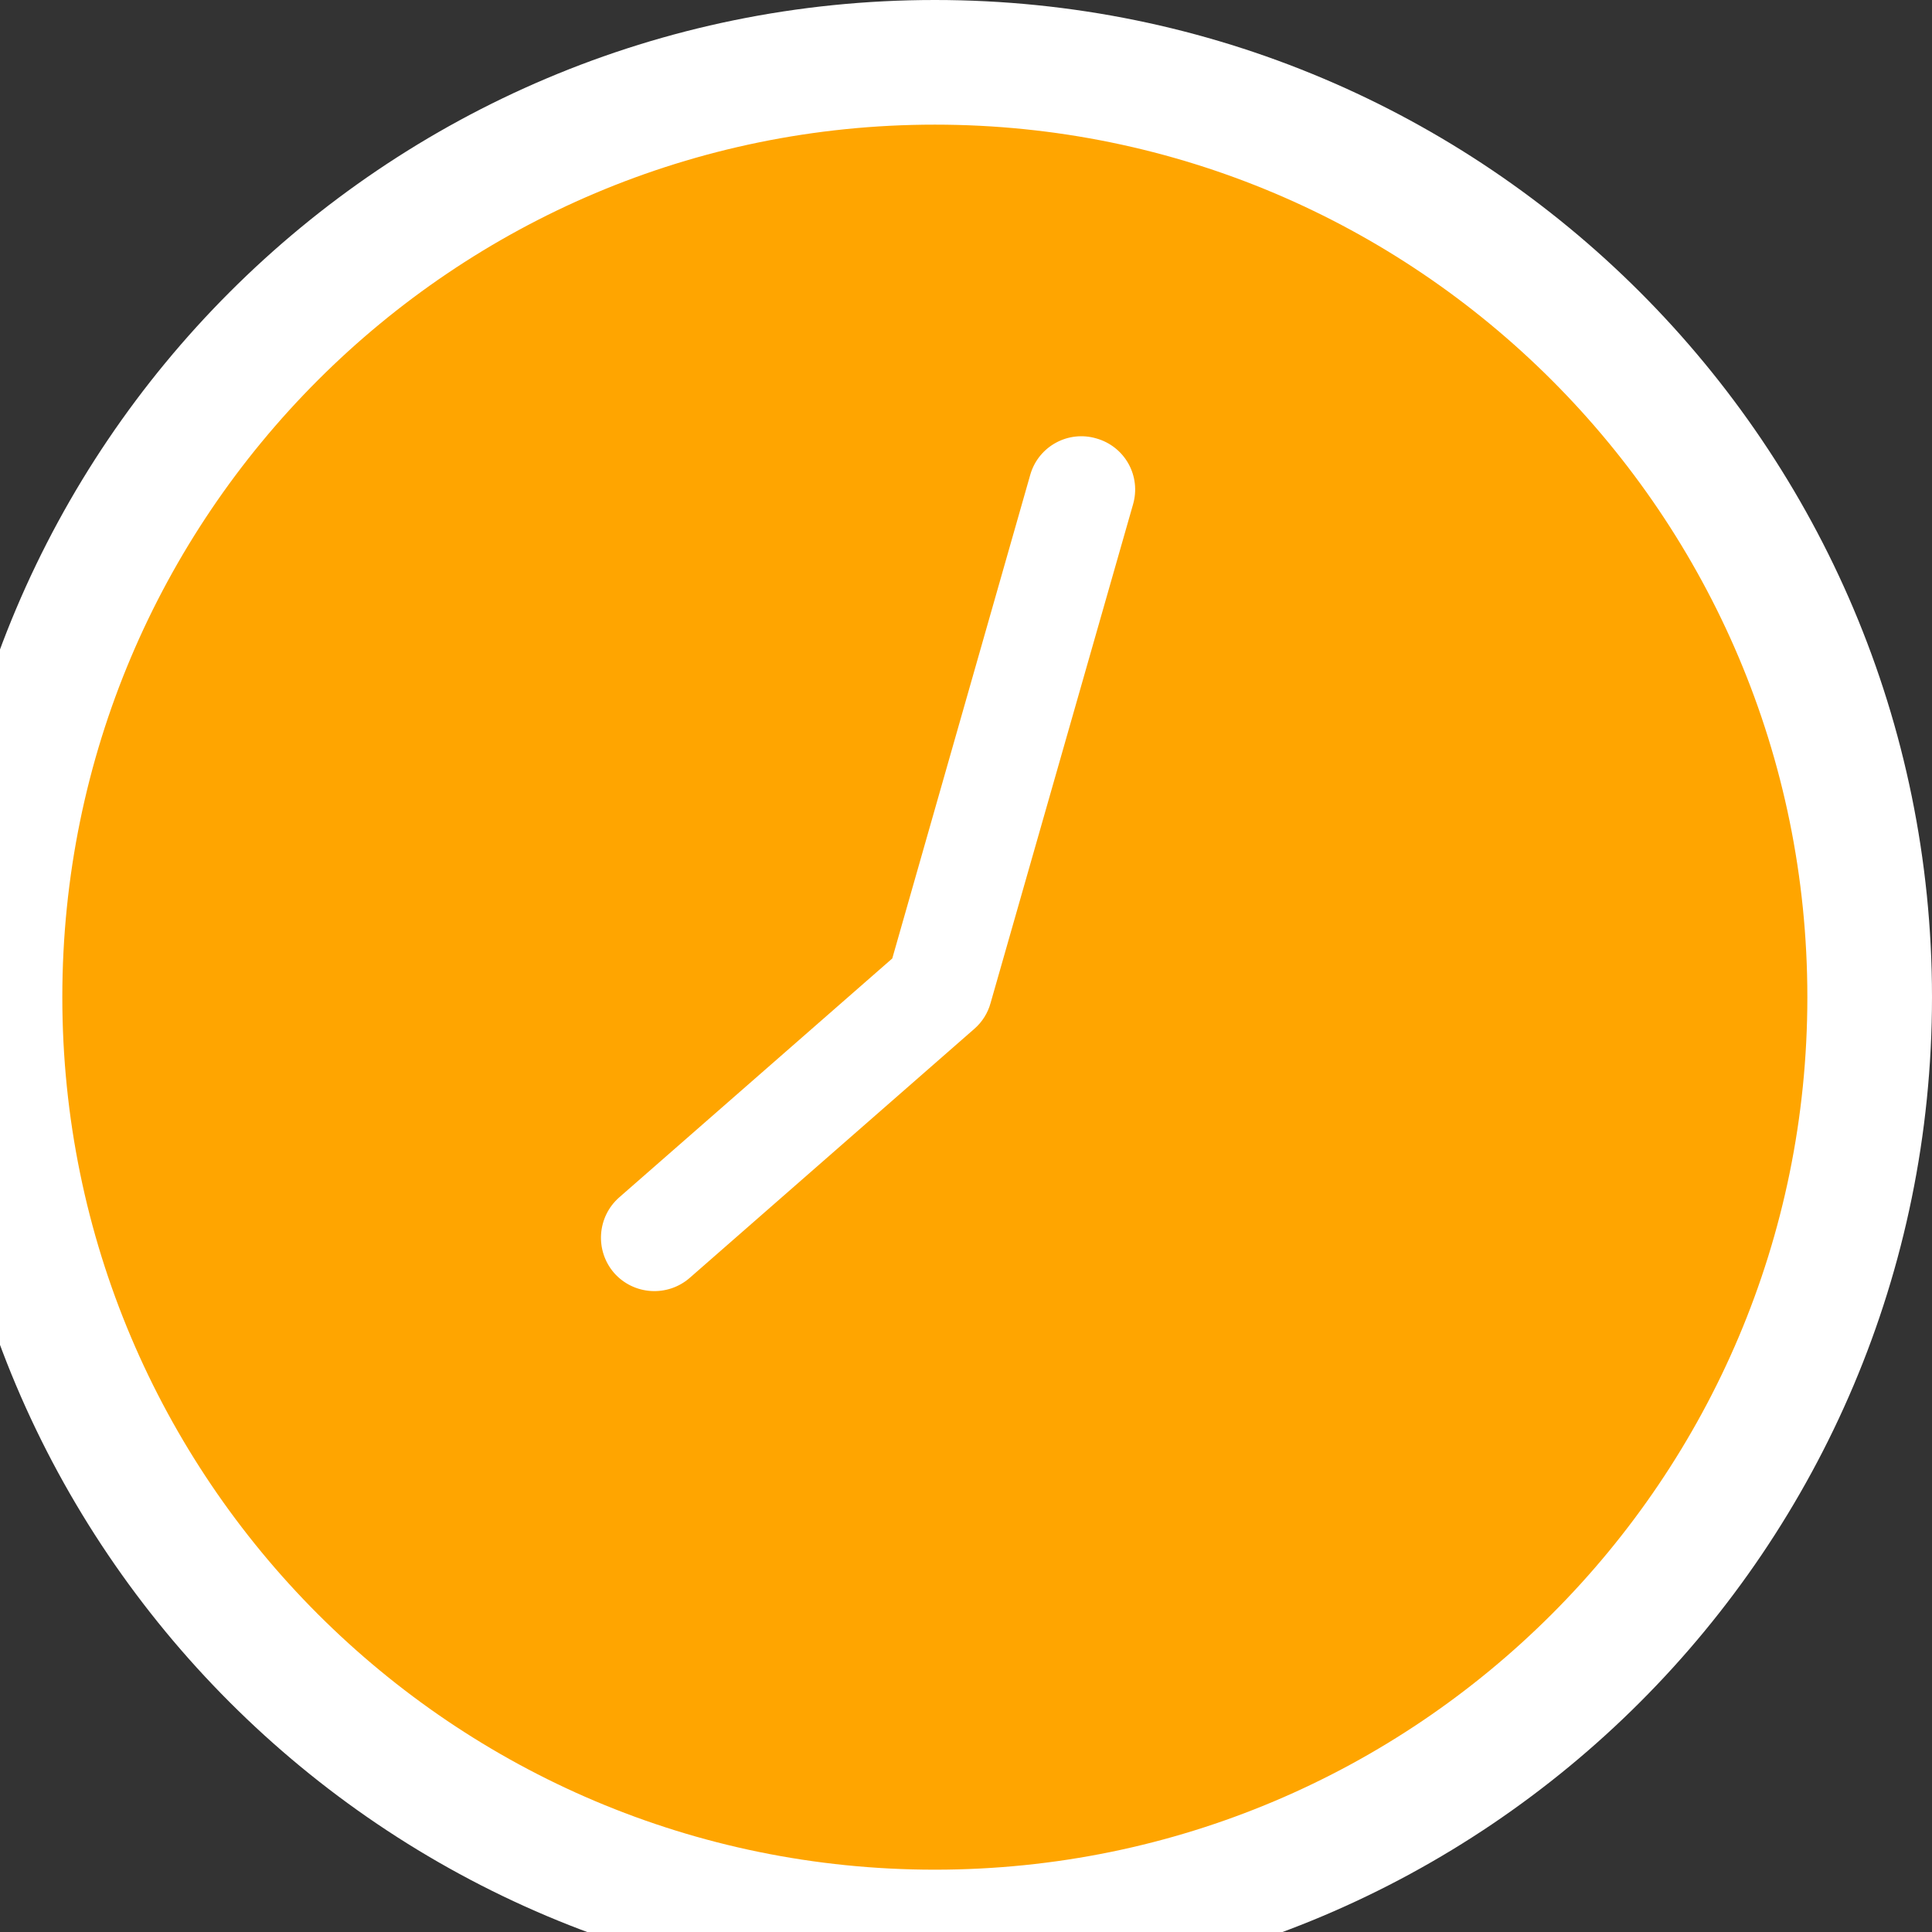 <svg width="62" height="62" viewBox="0 0 62 62" fill="none" xmlns="http://www.w3.org/2000/svg">
<rect x="0" y="0" width="62" height="62" fill="#333333" stroke="none"/>
<path fill-rule="evenodd" clip-rule="evenodd" d="M30 62C46.569 62 60 48.569 60 32C60 15.431 46.569 2 30 2C13.431 2 0 15.431 0 32C0 48.569 13.431 62 30 62Z" fill="#FFA500" stroke="white" stroke-width="4"/>
<path fill-rule="evenodd" clip-rule="evenodd" d="M35.184 14.07C34.285 13.804 33.339 14.315 33.069 15.213L28.634 30.758L19.868 38.428C19.159 39.055 19.088 40.136 19.708 40.851C20.335 41.56 21.416 41.631 22.131 41.011L31.275 33.01C31.523 32.792 31.702 32.506 31.789 32.187L36.361 16.185C36.488 15.748 36.435 15.279 36.214 14.882C35.992 14.485 35.622 14.193 35.184 14.07Z" fill="white"/>
</svg>
